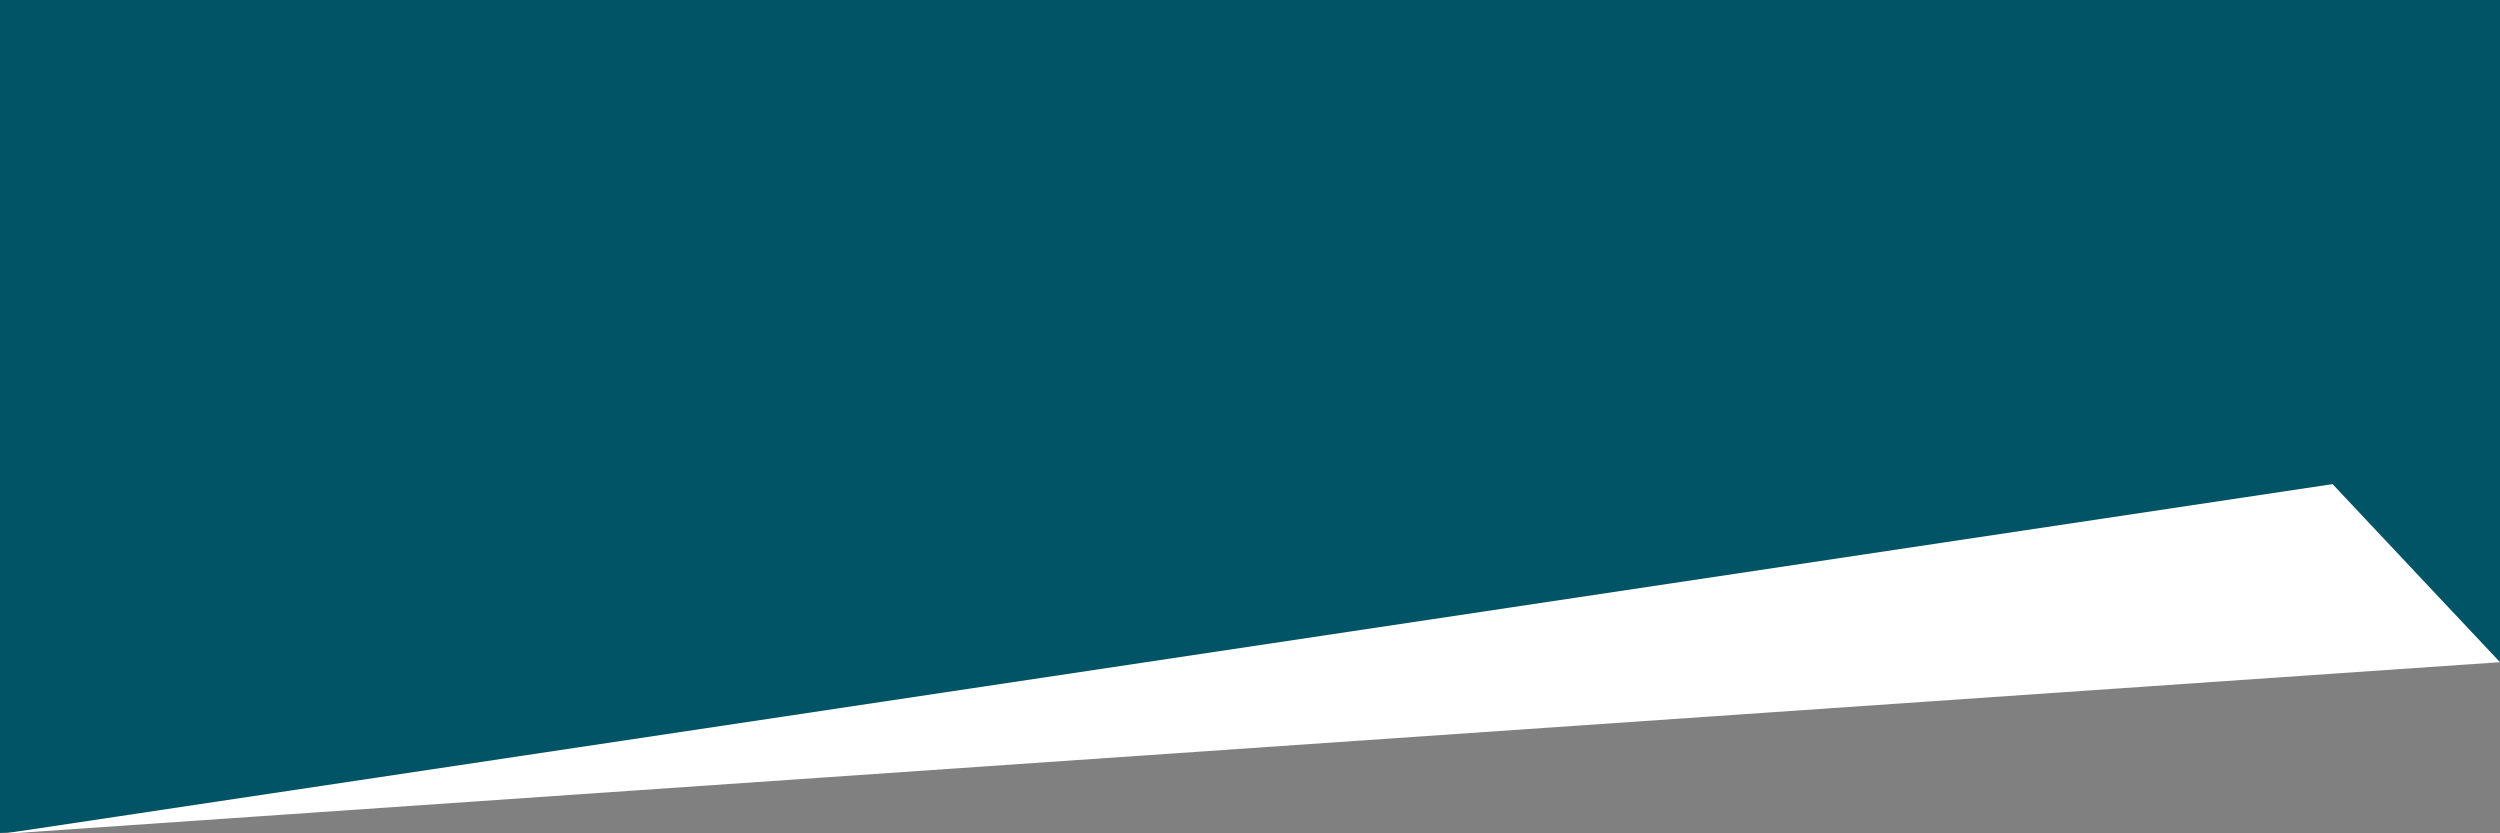 <svg xmlns="http://www.w3.org/2000/svg" xmlns:xlink="http://www.w3.org/1999/xlink" width="300" height="100" viewBox="0 0 300 100">
  <rect x="0" y="0" width="300" height="100" fill="#808080" stroke="none"/>
  <defs>
    <clipPath id="clip-path">
      <rect id="frame" width="300" height="100" transform="translate(85 4708)" fill="none"/>
    </clipPath>
  </defs>
  <g id="bg-01" transform="translate(-85 -4708)" clip-path="url(#clip-path)">
    <path id="パス_24" data-name="パス 24" d="M-164.861,4.411h300l0,639.434-300,20.575h0Z" transform="translate(249.861 4143.528)" fill="#005465"/>
    <path id="パス_25" data-name="パス 25" d="M2587.977,6662.972l300-20.634-20.093-21.366Z" transform="translate(-2502.977 -1854.877)" fill="#fff"/>
  </g>
</svg>
